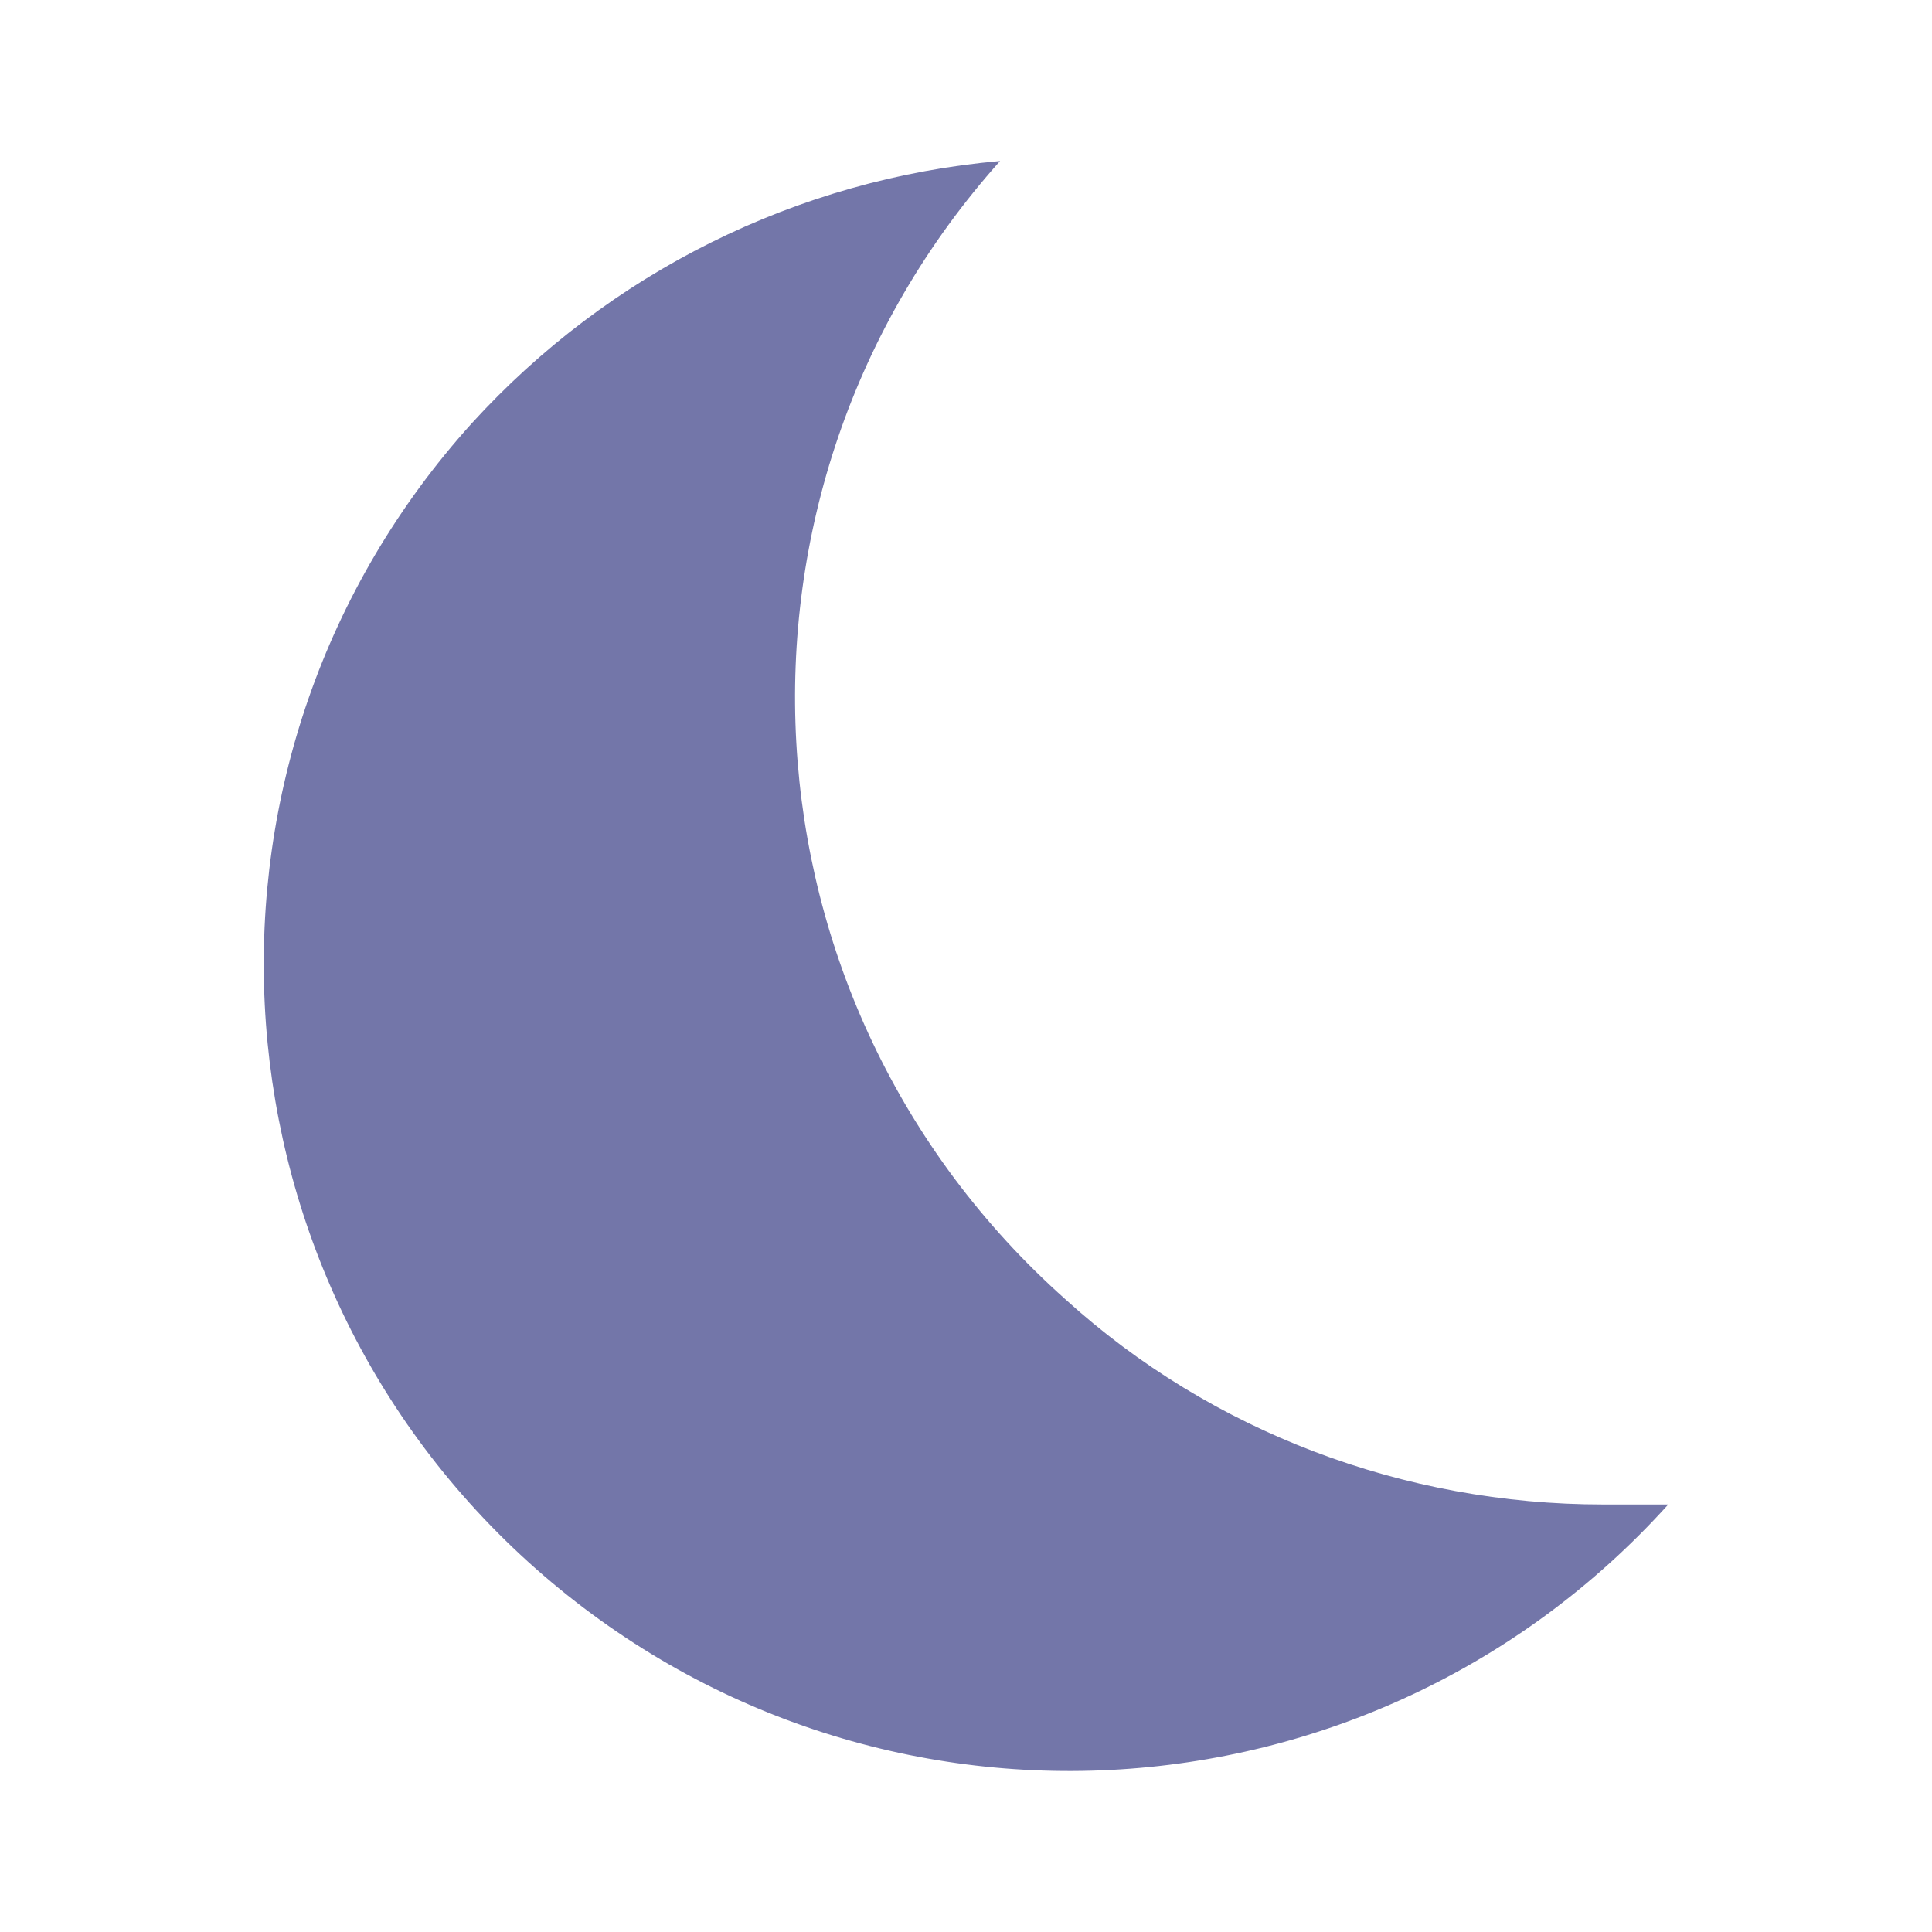 <?xml version="1.0" encoding="UTF-8" standalone="no"?>
<svg
   version="1.1"
   width="240"
   height="240"
   viewBox="0 0 240 240"
   id="svg4"
   sodipodi:docname="power-sleep.svg"
   inkscape:version="1.1.2 (0a00cf5339, 2022-02-04, custom)"
   xmlns:inkscape="http://www.inkscape.org/namespaces/inkscape"
   xmlns:sodipodi="http://sodipodi.sourceforge.net/DTD/sodipodi-0.dtd"
   xmlns="http://www.w3.org/2000/svg"
   xmlns:svg="http://www.w3.org/2000/svg"
   xmlns:rdf="http://www.w3.org/1999/02/22-rdf-syntax-ns#"
   xmlns:cc="http://creativecommons.org/ns#"
   xmlns:dc="http://purl.org/dc/elements/1.1/">
  <defs
     id="defs8" />
  <sodipodi:namedview
     pagecolor="#ffffff"
     bordercolor="#666666"
     borderopacity="1"
     objecttolerance="10"
     gridtolerance="10"
     guidetolerance="10"
     inkscape:pageopacity="0"
     inkscape:pageshadow="2"
     inkscape:window-width="1898"
     inkscape:window-height="1024"
     id="namedview6"
     showgrid="false"
     inkscape:pagecheckerboard="true"
     inkscape:zoom="0.98333333"
     inkscape:cx="92.542373"
     inkscape:cy="120"
     inkscape:window-x="10"
     inkscape:window-y="44"
     inkscape:window-maximized="0"
     inkscape:current-layer="svg4" />
  <path
     d="M 207.236,186.892 C 170.186,227.947 106.879,231.396 65.601,194.012 24.768,156.962 21.541,93.655 58.591,52.599 75.614,33.908 98.979,22.225 124.235,20 c -36.827,41.167 -33.378,104.474 8.122,141.413 18.136,16.467 42.057,25.479 66.757,25.479 2.782,0 5.563,0 8.122,0 z"
     id="path2"
     inkscape:connector-curvature="0"
     style="fill:#7376a9;stroke-width:11.126;fill-opacity:1" />
</svg>
